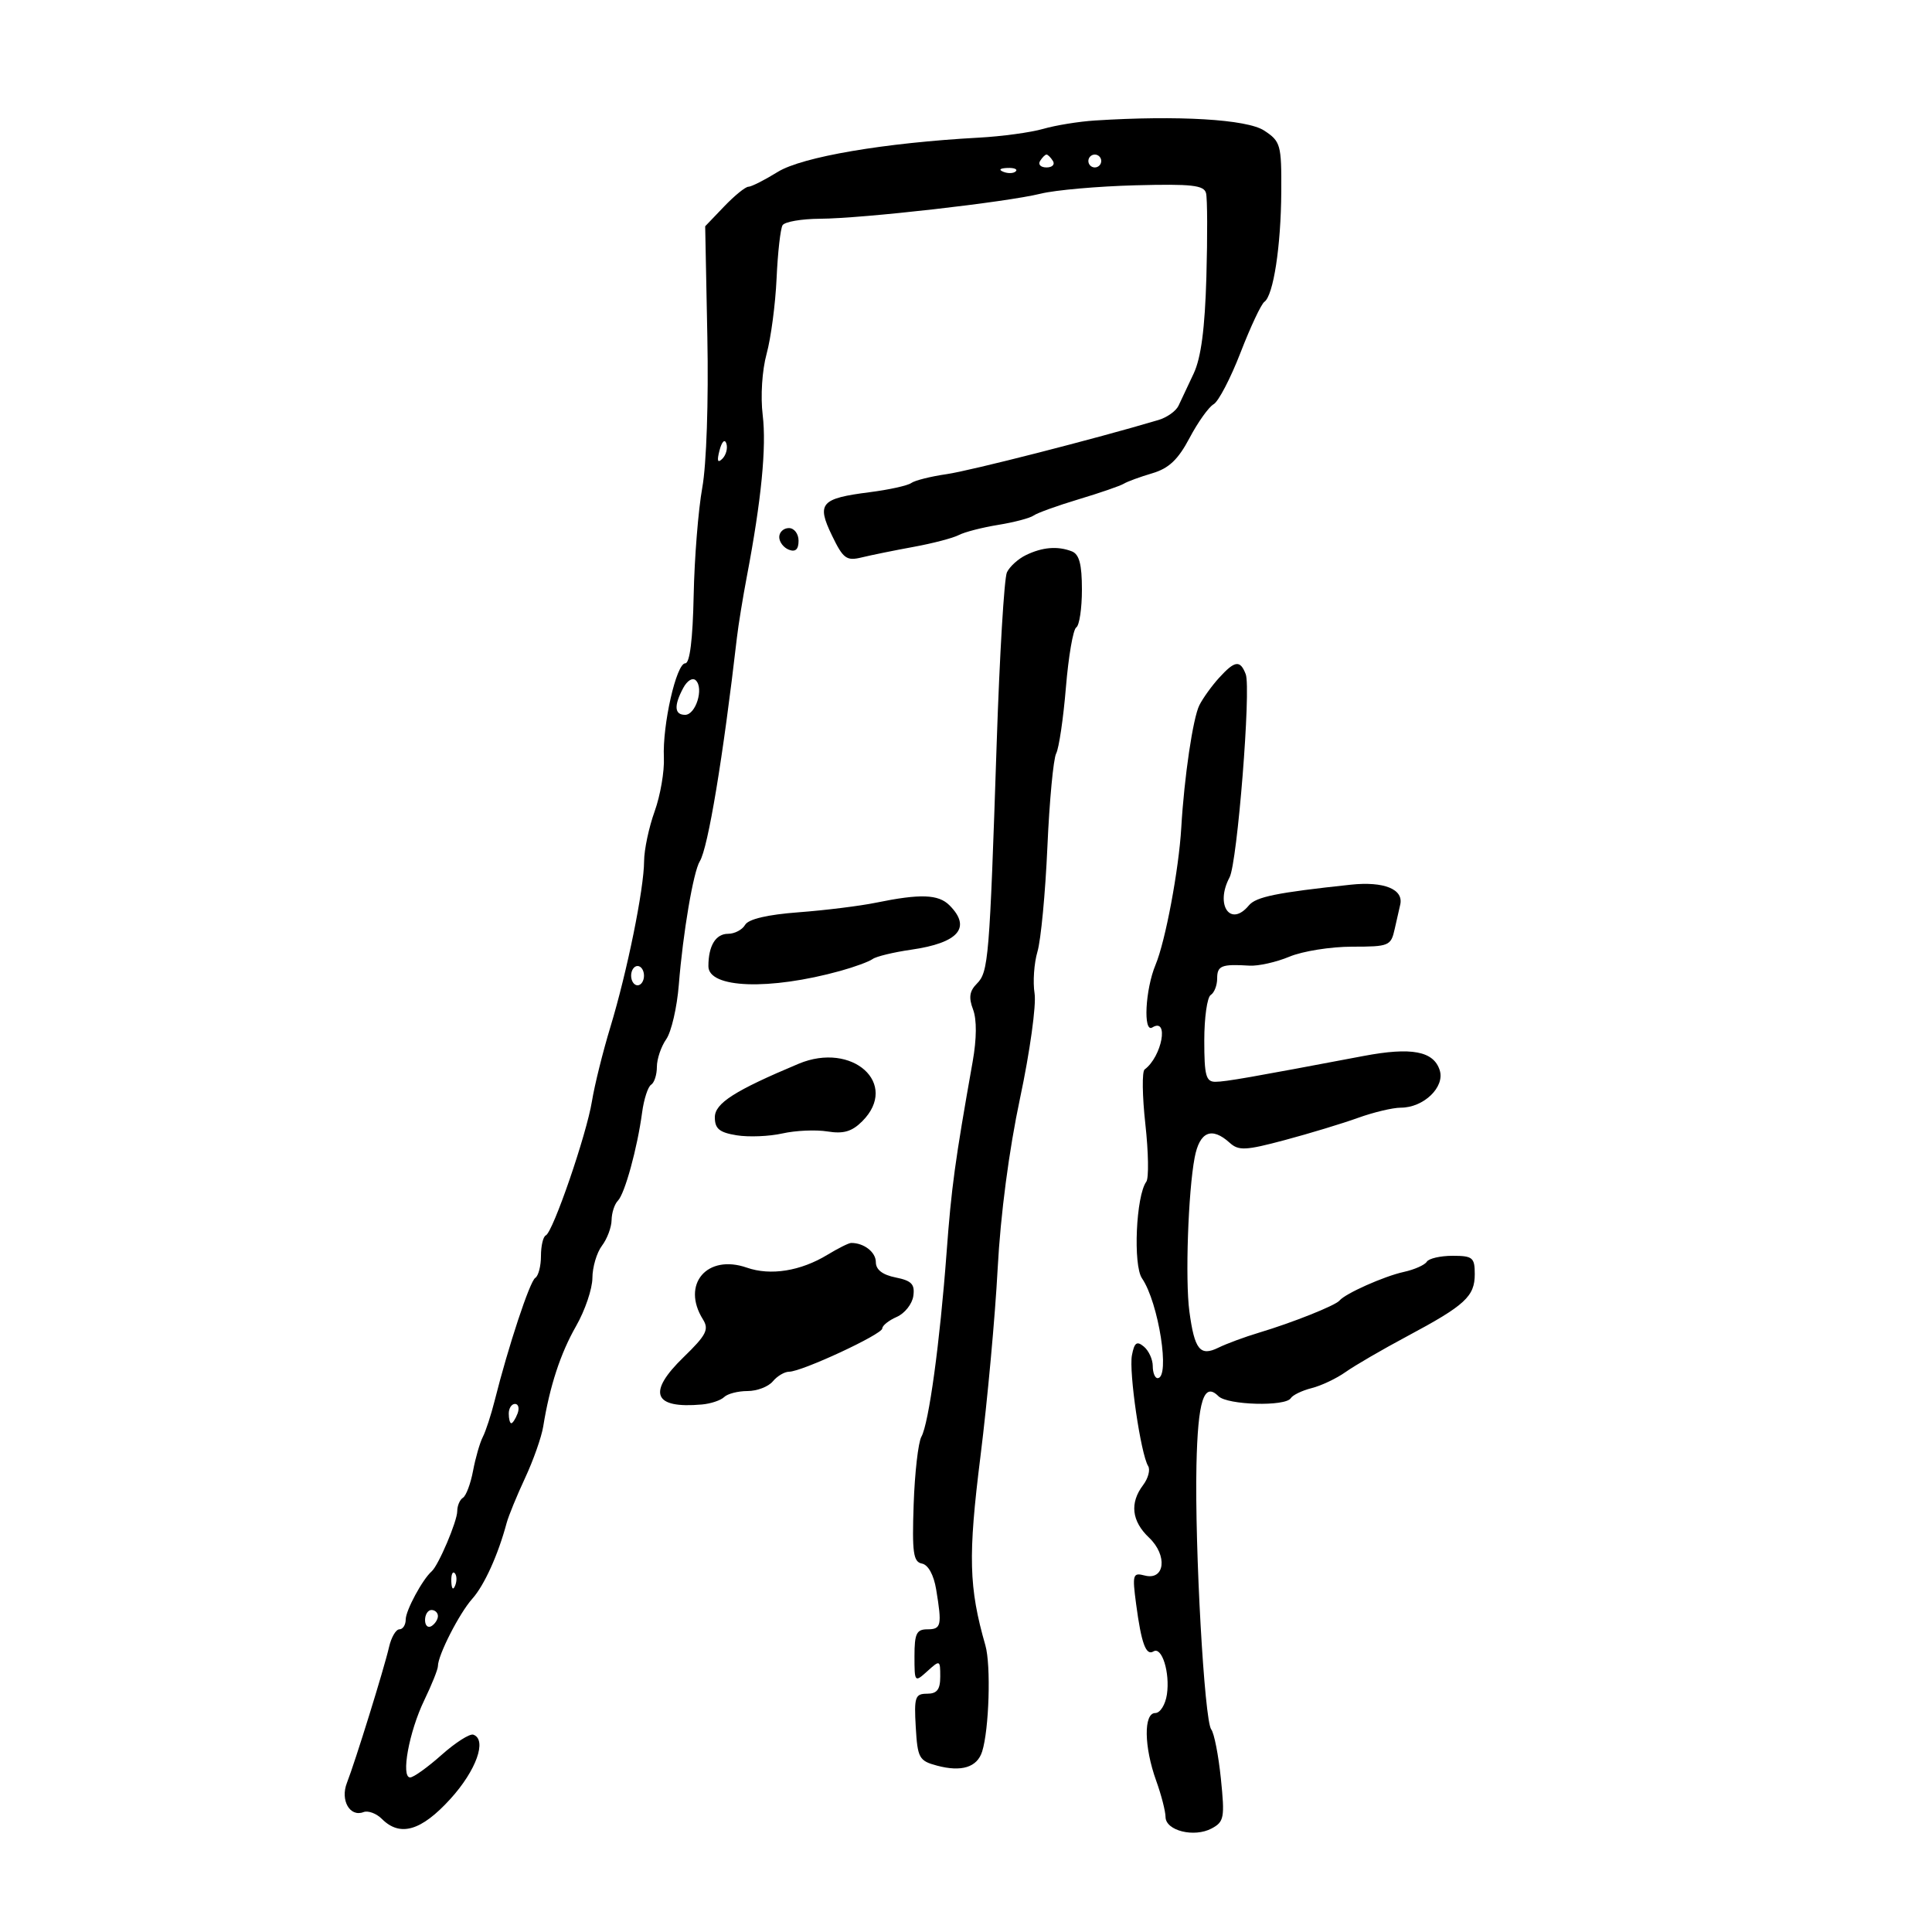 <svg xmlns="http://www.w3.org/2000/svg" width="300" height="300" viewBox="0 0 300 300" version="1.1">
	<path d="M 170 18.712 C 167.525 18.870, 163.925 19.454, 162 20.009 C 160.075 20.565, 155.575 21.178, 152 21.373 C 137.349 22.172, 124.559 24.351, 120.770 26.694 C 118.718 27.962, 116.665 29, 116.207 29 C 115.749 29, 114.052 30.380, 112.437 32.067 L 109.500 35.135 109.837 52.331 C 110.033 62.318, 109.703 72.126, 109.049 75.728 C 108.431 79.138, 107.829 86.669, 107.712 92.463 C 107.575 99.274, 107.114 102.998, 106.409 102.999 C 105.021 103, 102.849 112.570, 103.087 117.640 C 103.186 119.763, 102.539 123.525, 101.648 126 C 100.758 128.475, 100.023 131.950, 100.015 133.722 C 99.995 138.057, 97.382 150.910, 94.773 159.500 C 93.604 163.350, 92.319 168.525, 91.917 171 C 91.075 176.190, 85.863 191.339, 84.750 191.833 C 84.338 192.017, 84 193.453, 84 195.024 C 84 196.596, 83.603 198.128, 83.117 198.428 C 82.271 198.950, 78.927 209.063, 76.809 217.500 C 76.257 219.700, 75.430 222.232, 74.971 223.127 C 74.512 224.022, 73.830 226.389, 73.455 228.388 C 73.080 230.387, 72.374 232.269, 71.887 232.570 C 71.399 232.871, 71 233.811, 71 234.658 C 71 236.220, 68.082 243.084, 67.029 244 C 65.614 245.230, 63 250.073, 63 251.465 C 63 252.309, 62.559 253, 62.019 253 C 61.480 253, 60.756 254.238, 60.411 255.750 C 59.666 259.021, 55.174 273.504, 53.863 276.862 C 52.817 279.542, 54.331 282.194, 56.444 281.383 C 57.158 281.109, 58.443 281.586, 59.300 282.442 C 62.124 285.267, 65.412 284.308, 69.929 279.345 C 73.956 274.920, 75.667 270.137, 73.500 269.360 C 72.950 269.163, 70.731 270.576, 68.568 272.501 C 66.406 274.425, 64.209 276, 63.687 276 C 62.218 276, 63.515 268.908, 65.877 264.018 C 67.045 261.601, 68 259.214, 68 258.713 C 68 257.013, 71.320 250.511, 73.346 248.242 C 75.202 246.165, 77.344 241.438, 78.667 236.500 C 78.962 235.400, 80.253 232.250, 81.535 229.500 C 82.818 226.750, 84.086 223.150, 84.352 221.500 C 85.364 215.237, 87.026 210.159, 89.458 205.904 C 90.843 203.482, 91.981 200.124, 91.988 198.441 C 91.995 196.759, 92.661 194.509, 93.468 193.441 C 94.276 192.374, 94.951 190.577, 94.968 189.450 C 94.986 188.322, 95.424 186.972, 95.943 186.450 C 97.020 185.364, 98.963 178.289, 99.707 172.744 C 99.984 170.678, 100.614 168.739, 101.106 168.435 C 101.598 168.131, 102 166.884, 102 165.663 C 102 164.443, 102.652 162.514, 103.448 161.377 C 104.245 160.240, 105.127 156.427, 105.407 152.905 C 106.049 144.850, 107.663 135.354, 108.665 133.736 C 109.946 131.667, 112.283 117.584, 114.429 99 C 114.651 97.075, 115.346 92.800, 115.973 89.500 C 118.227 77.648, 119.034 69.414, 118.431 64.445 C 118.078 61.534, 118.336 57.504, 119.038 54.945 C 119.709 52.500, 120.407 47.225, 120.588 43.222 C 120.769 39.219, 121.187 35.506, 121.517 34.972 C 121.848 34.437, 124.454 33.986, 127.309 33.968 C 133.975 33.927, 156.264 31.395, 161.610 30.071 C 163.871 29.511, 170.485 28.927, 176.308 28.773 C 185.055 28.542, 186.962 28.755, 187.275 29.997 C 187.483 30.824, 187.507 36.675, 187.327 43 C 187.098 51.016, 186.500 55.560, 185.353 58 C 184.448 59.925, 183.389 62.175, 183 63 C 182.611 63.825, 181.214 64.821, 179.896 65.214 C 170.157 68.117, 150.701 73.090, 147 73.624 C 144.525 73.981, 142.050 74.602, 141.500 75.003 C 140.950 75.405, 138.036 76.048, 135.025 76.431 C 127.443 77.397, 126.776 78.161, 129.180 83.136 C 130.934 86.766, 131.435 87.135, 133.823 86.552 C 135.295 86.193, 138.921 85.456, 141.880 84.915 C 144.838 84.374, 147.988 83.549, 148.880 83.082 C 149.771 82.615, 152.525 81.904, 155 81.503 C 157.475 81.102, 159.950 80.449, 160.500 80.051 C 161.050 79.653, 164.200 78.517, 167.500 77.526 C 170.800 76.535, 173.950 75.449, 174.500 75.112 C 175.050 74.775, 177.041 74.045, 178.925 73.489 C 181.501 72.729, 182.937 71.369, 184.715 68.006 C 186.016 65.547, 187.697 63.189, 188.452 62.767 C 189.206 62.345, 191.086 58.737, 192.629 54.750 C 194.172 50.762, 195.837 47.217, 196.329 46.872 C 197.732 45.887, 198.909 38.228, 198.956 29.773 C 198.998 22.457, 198.856 21.952, 196.296 20.273 C 193.627 18.523, 182.914 17.887, 170 18.712 M 161.500 25 C 161.160 25.550, 161.610 26, 162.500 26 C 163.390 26, 163.840 25.550, 163.500 25 C 163.160 24.450, 162.710 24, 162.500 24 C 162.290 24, 161.840 24.450, 161.500 25 M 169 25 C 169 25.550, 169.450 26, 170 26 C 170.550 26, 171 25.550, 171 25 C 171 24.450, 170.550 24, 170 24 C 169.450 24, 169 24.450, 169 25 M 155.813 26.683 C 156.534 26.972, 157.397 26.936, 157.729 26.604 C 158.061 26.272, 157.471 26.036, 156.417 26.079 C 155.252 26.127, 155.015 26.364, 155.813 26.683 M 111.731 69.920 C 111.296 71.583, 111.426 71.974, 112.168 71.232 C 112.750 70.650, 113.028 69.585, 112.788 68.863 C 112.538 68.114, 112.085 68.568, 111.731 69.920 M 121 83.393 C 121 84.159, 121.675 85.045, 122.500 85.362 C 123.520 85.753, 124 85.308, 124 83.969 C 124 82.885, 123.325 82, 122.500 82 C 121.675 82, 121 82.627, 121 83.393 M 159.308 86.194 C 158.103 86.777, 156.773 87.984, 156.353 88.877 C 155.933 89.770, 155.217 101.750, 154.762 115.500 C 153.656 148.902, 153.488 150.940, 151.692 152.737 C 150.542 153.887, 150.391 154.898, 151.094 156.746 C 151.688 158.309, 151.666 161.292, 151.033 164.859 C 148.282 180.369, 147.741 184.331, 146.985 194.500 C 145.948 208.455, 144.227 221.039, 143.074 223.092 C 142.583 223.967, 142.042 228.689, 141.873 233.584 C 141.613 241.093, 141.815 242.533, 143.160 242.792 C 144.130 242.979, 144.994 244.549, 145.366 246.800 C 146.294 252.412, 146.164 253, 144 253 C 142.321 253, 142 253.667, 142 257.155 C 142 261.247, 142.030 261.282, 144 259.500 C 145.952 257.733, 146 257.753, 146 260.345 C 146 262.356, 145.502 263, 143.948 263 C 142.103 263, 141.926 263.524, 142.198 268.183 C 142.478 272.996, 142.713 273.422, 145.500 274.167 C 149.302 275.183, 151.730 274.426, 152.505 271.984 C 153.587 268.574, 153.895 258.581, 153.012 255.500 C 150.432 246.491, 150.306 241.646, 152.248 226.121 C 153.323 217.530, 154.524 204.425, 154.916 197 C 155.360 188.606, 156.677 178.583, 158.398 170.500 C 159.921 163.350, 160.933 156.044, 160.648 154.265 C 160.364 152.486, 160.566 149.561, 161.098 147.765 C 161.630 145.969, 162.324 138.650, 162.639 131.500 C 162.955 124.350, 163.568 117.825, 164.001 117 C 164.435 116.175, 165.116 111.556, 165.514 106.735 C 165.913 101.914, 166.635 97.725, 167.120 97.426 C 167.604 97.127, 168 94.482, 168 91.548 C 168 87.607, 167.587 86.056, 166.418 85.607 C 164.213 84.761, 161.876 84.954, 159.308 86.194 M 189.299 105.250 C 188.172 106.487, 186.795 108.400, 186.240 109.500 C 185.245 111.469, 183.885 120.659, 183.429 128.500 C 183.047 135.047, 180.967 146.144, 179.432 149.816 C 177.835 153.639, 177.485 160.437, 178.931 159.543 C 181.565 157.915, 180.440 164.058, 177.736 166.067 C 177.316 166.380, 177.369 170.205, 177.852 174.567 C 178.336 178.930, 178.401 182.950, 177.996 183.500 C 176.403 185.666, 175.924 196.450, 177.330 198.500 C 179.913 202.267, 181.744 213.996, 179.750 213.999 C 179.338 213.999, 179 213.155, 179 212.122 C 179 211.090, 178.379 209.730, 177.621 209.100 C 176.521 208.188, 176.145 208.461, 175.765 210.448 C 175.271 213.034, 177.139 225.798, 178.284 227.650 C 178.642 228.230, 178.290 229.559, 177.500 230.603 C 175.398 233.380, 175.716 236.198, 178.421 238.762 C 181.341 241.530, 180.886 245.465, 177.742 244.643 C 175.901 244.161, 175.806 244.480, 176.415 249.074 C 177.228 255.198, 177.945 257.152, 179.113 256.430 C 180.417 255.625, 181.695 259.719, 181.198 263.106 C 180.963 264.702, 180.151 266, 179.387 266 C 177.565 266, 177.636 271.245, 179.529 276.500 C 180.321 278.700, 180.977 281.239, 180.985 282.142 C 181.004 284.272, 185.435 285.373, 188.148 283.921 C 190.080 282.887, 190.199 282.246, 189.578 276.190 C 189.206 272.558, 188.533 269.117, 188.081 268.543 C 187.013 267.186, 185.509 240.332, 185.784 227.551 C 186.002 217.482, 186.937 214.537, 189.200 216.800 C 190.586 218.186, 199.613 218.436, 200.432 217.111 C 200.734 216.622, 202.195 215.917, 203.680 215.544 C 205.164 215.172, 207.530 214.049, 208.939 213.050 C 210.348 212.050, 214.650 209.550, 218.500 207.494 C 227.501 202.687, 229 201.310, 229 197.845 C 229 195.270, 228.674 195, 225.559 195 C 223.666 195, 221.861 195.415, 221.548 195.923 C 221.234 196.431, 219.628 197.142, 217.978 197.505 C 214.917 198.177, 208.902 200.856, 208 201.949 C 207.364 202.720, 200.696 205.379, 195.500 206.935 C 193.300 207.593, 190.458 208.644, 189.185 209.270 C 186.348 210.664, 185.484 209.583, 184.685 203.636 C 184.026 198.733, 184.496 185.051, 185.505 179.750 C 186.273 175.713, 188.148 174.919, 190.941 177.446 C 192.338 178.711, 193.414 178.658, 199.519 177.026 C 203.359 175.999, 208.469 174.448, 210.876 173.580 C 213.282 172.711, 216.270 172, 217.515 172 C 221.061 172, 224.389 168.802, 223.560 166.190 C 222.615 163.211, 219.175 162.564, 211.754 163.968 C 194.079 167.313, 190.356 167.962, 188.750 167.980 C 187.262 167.997, 187 167.034, 187 161.559 C 187 158.016, 187.450 154.840, 188 154.500 C 188.550 154.160, 189 153.009, 189 151.941 C 189 149.946, 189.680 149.675, 194.008 149.944 C 195.388 150.030, 198.186 149.403, 200.226 148.550 C 202.266 147.698, 206.642 147, 209.949 147 C 215.695 147, 215.989 146.878, 216.568 144.250 C 216.902 142.738, 217.284 141.054, 217.418 140.509 C 218.012 138.085, 214.913 136.822, 209.730 137.376 C 198.228 138.604, 195.034 139.255, 193.919 140.597 C 191.056 144.047, 188.639 140.524, 190.927 136.236 C 192.131 133.979, 194.285 106.907, 193.437 104.695 C 192.574 102.446, 191.753 102.556, 189.299 105.250 M 106.093 106.827 C 104.619 109.581, 104.718 111, 106.383 111 C 108.028 111, 109.312 106.912, 108.060 105.660 C 107.560 105.160, 106.717 105.661, 106.093 106.827 M 136 140.173 C 133.525 140.681, 128.125 141.350, 124 141.660 C 119.147 142.025, 116.218 142.714, 115.700 143.612 C 115.260 144.375, 114.071 145, 113.057 145 C 111.130 145, 110 146.862, 110 150.036 C 110 153.470, 119.493 153.804, 130.500 150.757 C 132.700 150.148, 134.950 149.321, 135.500 148.919 C 136.050 148.516, 138.750 147.863, 141.500 147.467 C 148.850 146.409, 150.892 144.035, 147.429 140.571 C 145.713 138.855, 142.902 138.758, 136 140.173 M 98 151.500 C 98 152.325, 98.450 153, 99 153 C 99.550 153, 100 152.325, 100 151.500 C 100 150.675, 99.550 150, 99 150 C 98.450 150, 98 150.675, 98 151.500 M 124 165.185 C 114.084 169.348, 111 171.317, 111 173.488 C 111 175.271, 111.704 175.853, 114.391 176.289 C 116.255 176.591, 119.455 176.461, 121.500 176 C 123.545 175.539, 126.694 175.401, 128.497 175.693 C 130.975 176.095, 132.290 175.710, 133.887 174.113 C 139.700 168.300, 132.363 161.674, 124 165.185 M 128.500 194.832 C 124.319 197.376, 119.653 198.123, 115.971 196.840 C 109.783 194.683, 105.752 199.427, 109.150 204.869 C 110.130 206.438, 109.684 207.309, 106.140 210.748 C 100.459 216.261, 101.434 218.764, 109 218.088 C 110.375 217.965, 111.927 217.445, 112.450 216.932 C 112.972 216.419, 114.605 216, 116.078 216 C 117.550 216, 119.315 215.325, 120 214.500 C 120.685 213.675, 121.823 213, 122.529 213 C 124.496 213, 137 207.192, 137 206.279 C 137 205.836, 138.012 205.030, 139.250 204.487 C 140.488 203.944, 141.644 202.483, 141.821 201.239 C 142.080 199.412, 141.553 198.861, 139.071 198.364 C 137.033 197.957, 136 197.156, 136 195.982 C 136 194.429, 134.152 192.993, 132.168 193.004 C 131.801 193.006, 130.150 193.829, 128.500 194.832 M 79 219.500 C 79 220.325, 79.177 221, 79.393 221 C 79.609 221, 80.045 220.325, 80.362 219.500 C 80.678 218.675, 80.501 218, 79.969 218 C 79.436 218, 79 218.675, 79 219.500 M 70.079 245.583 C 70.127 246.748, 70.364 246.985, 70.683 246.188 C 70.972 245.466, 70.936 244.603, 70.604 244.271 C 70.272 243.939, 70.036 244.529, 70.079 245.583 M 66 251.559 C 66 252.416, 66.450 252.840, 67 252.500 C 67.550 252.160, 68 251.459, 68 250.941 C 68 250.423, 67.550 250, 67 250 C 66.450 250, 66 250.702, 66 251.559" stroke="none" fill="black" fill-rule="evenodd"/>
</svg>